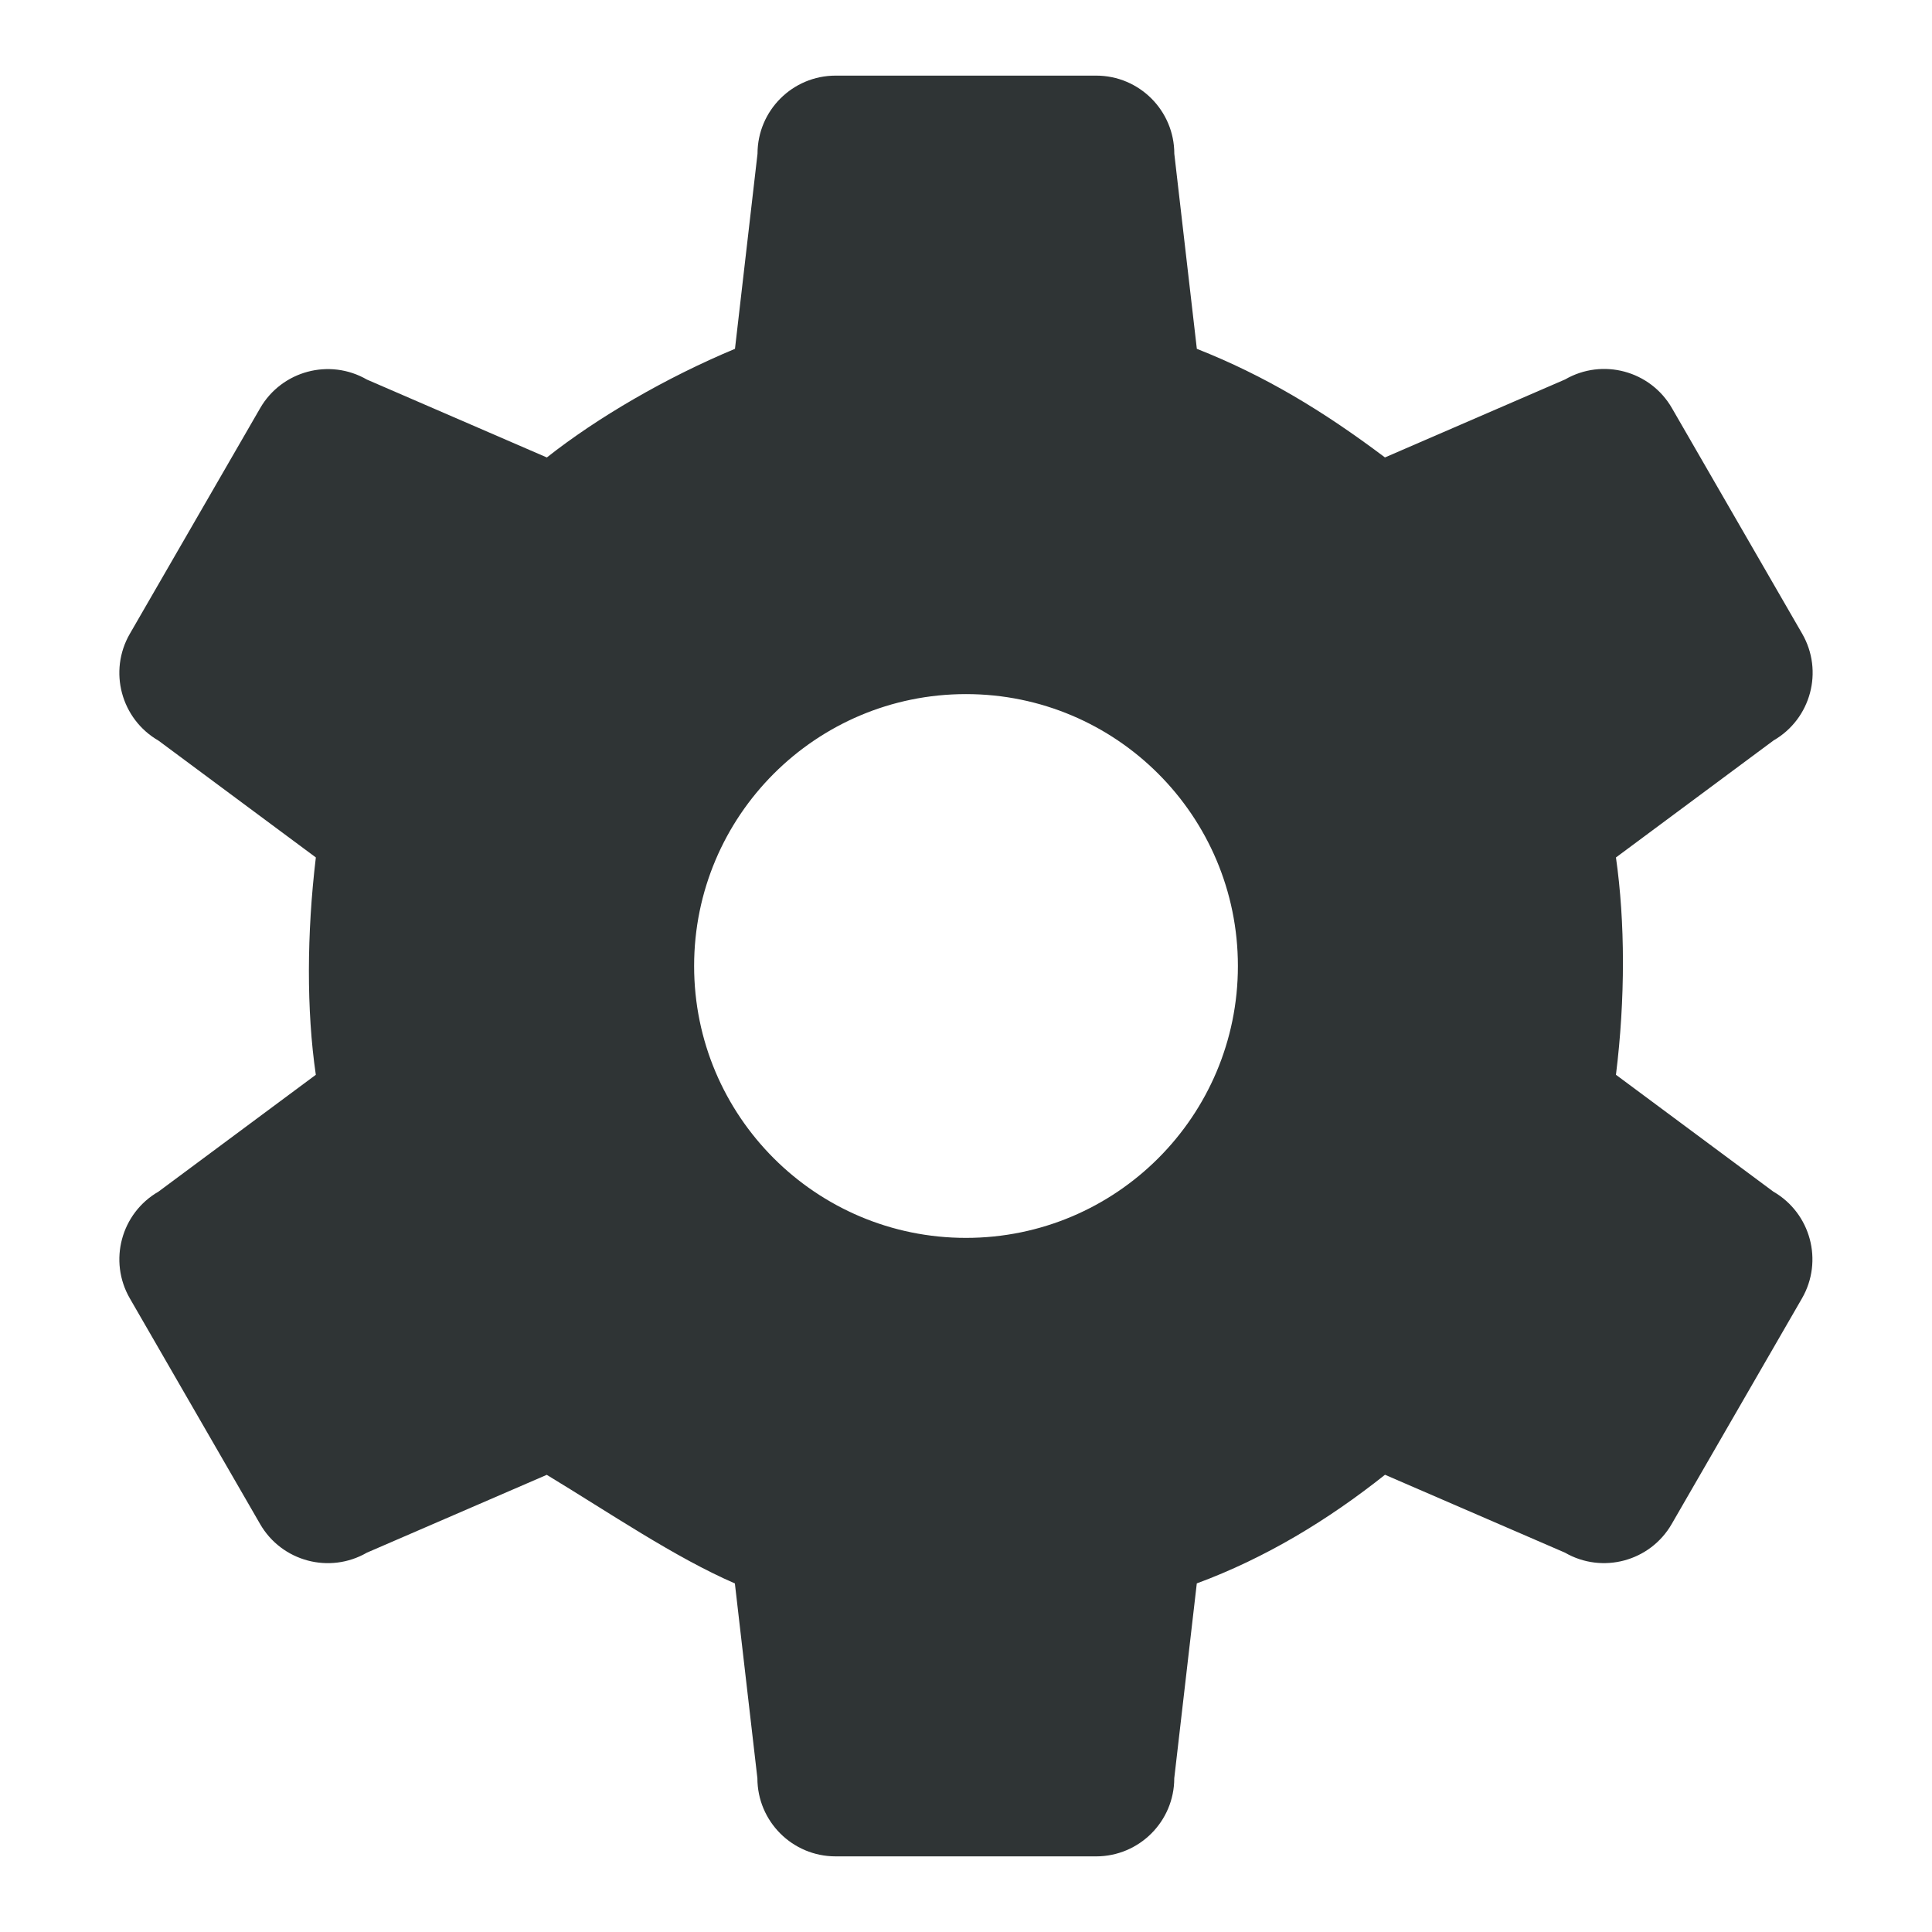 <?xml version="1.0" encoding="UTF-8" standalone="no"?>
<svg
   height="128px"
   id="Layer_1"
   style="enable-background:new 0 0 128 128;"
   version="1.1"
   viewBox="0 0 128 128"
   width="128px"
   xml:space="preserve"
   xmlns="http://www.w3.org/2000/svg"
   xmlns:svg="http://www.w3.org/2000/svg"><defs
     id="defs7" /><path
     d="m 117.488,78.948 -10.427,-7.741 c 0.624,-5.021 0.61,-10.133 0,-14.398 l 10.441,-7.752 c 2.478,-1.43 3.326,-4.597 1.896,-7.074 l -8.631,-14.949 c -1.43,-2.477 -4.598,-3.325 -7.074,-1.895 L 91.757,30.306 C 87.639,27.207 83.776,24.88 79.294,23.111 L 77.801,10.189 C 77.802,7.329 75.484,5.01 72.623,5.01 H 55.365 c -2.86,0 -5.178,2.318 -5.178,5.179 l -1.493,12.922 c -4.575,1.908 -9.117,4.554 -12.464,7.197 l -11.92,-5.16 c -2.477,-1.43 -5.645,-0.581 -7.075,1.896 L 8.602,41.99 c -1.431,2.479 -0.581,5.646 1.895,7.076 l 10.429,7.742 c -0.601,5.018 -0.626,10.138 -0.002,14.4 L 10.498,78.95 C 8.02,80.38 7.172,83.547 8.603,86.023 l 8.63,14.949 c 1.43,2.478 4.598,3.326 7.074,1.896 l 11.918,-5.156 c 4.142,2.506 8.475,5.465 12.462,7.194 l 1.492,12.904 c 0,2.859 2.318,5.179 5.179,5.179 l 17.261,10e-4 c 2.859,-10e-4 5.179,-2.318 5.179,-5.18 l 1.493,-12.906 c 4.552,-1.681 8.704,-4.204 12.469,-7.197 l 11.92,5.159 c 2.478,1.431 5.645,0.581 7.074,-1.896 l 8.631,-14.948 c 1.428,-2.477 0.58,-5.644 -1.897,-7.074 z M 64,82.013 c -9.948,0 -18.013,-8.064 -18.013,-18.013 0,-9.949 8.065,-18.014 18.013,-18.014 9.948,0 18.014,8.066 18.014,18.014 0,9.948 -8.066,18.013 -18.014,18.013 z"
     style="fill:#2f3435"
     id="path2" /></svg>
